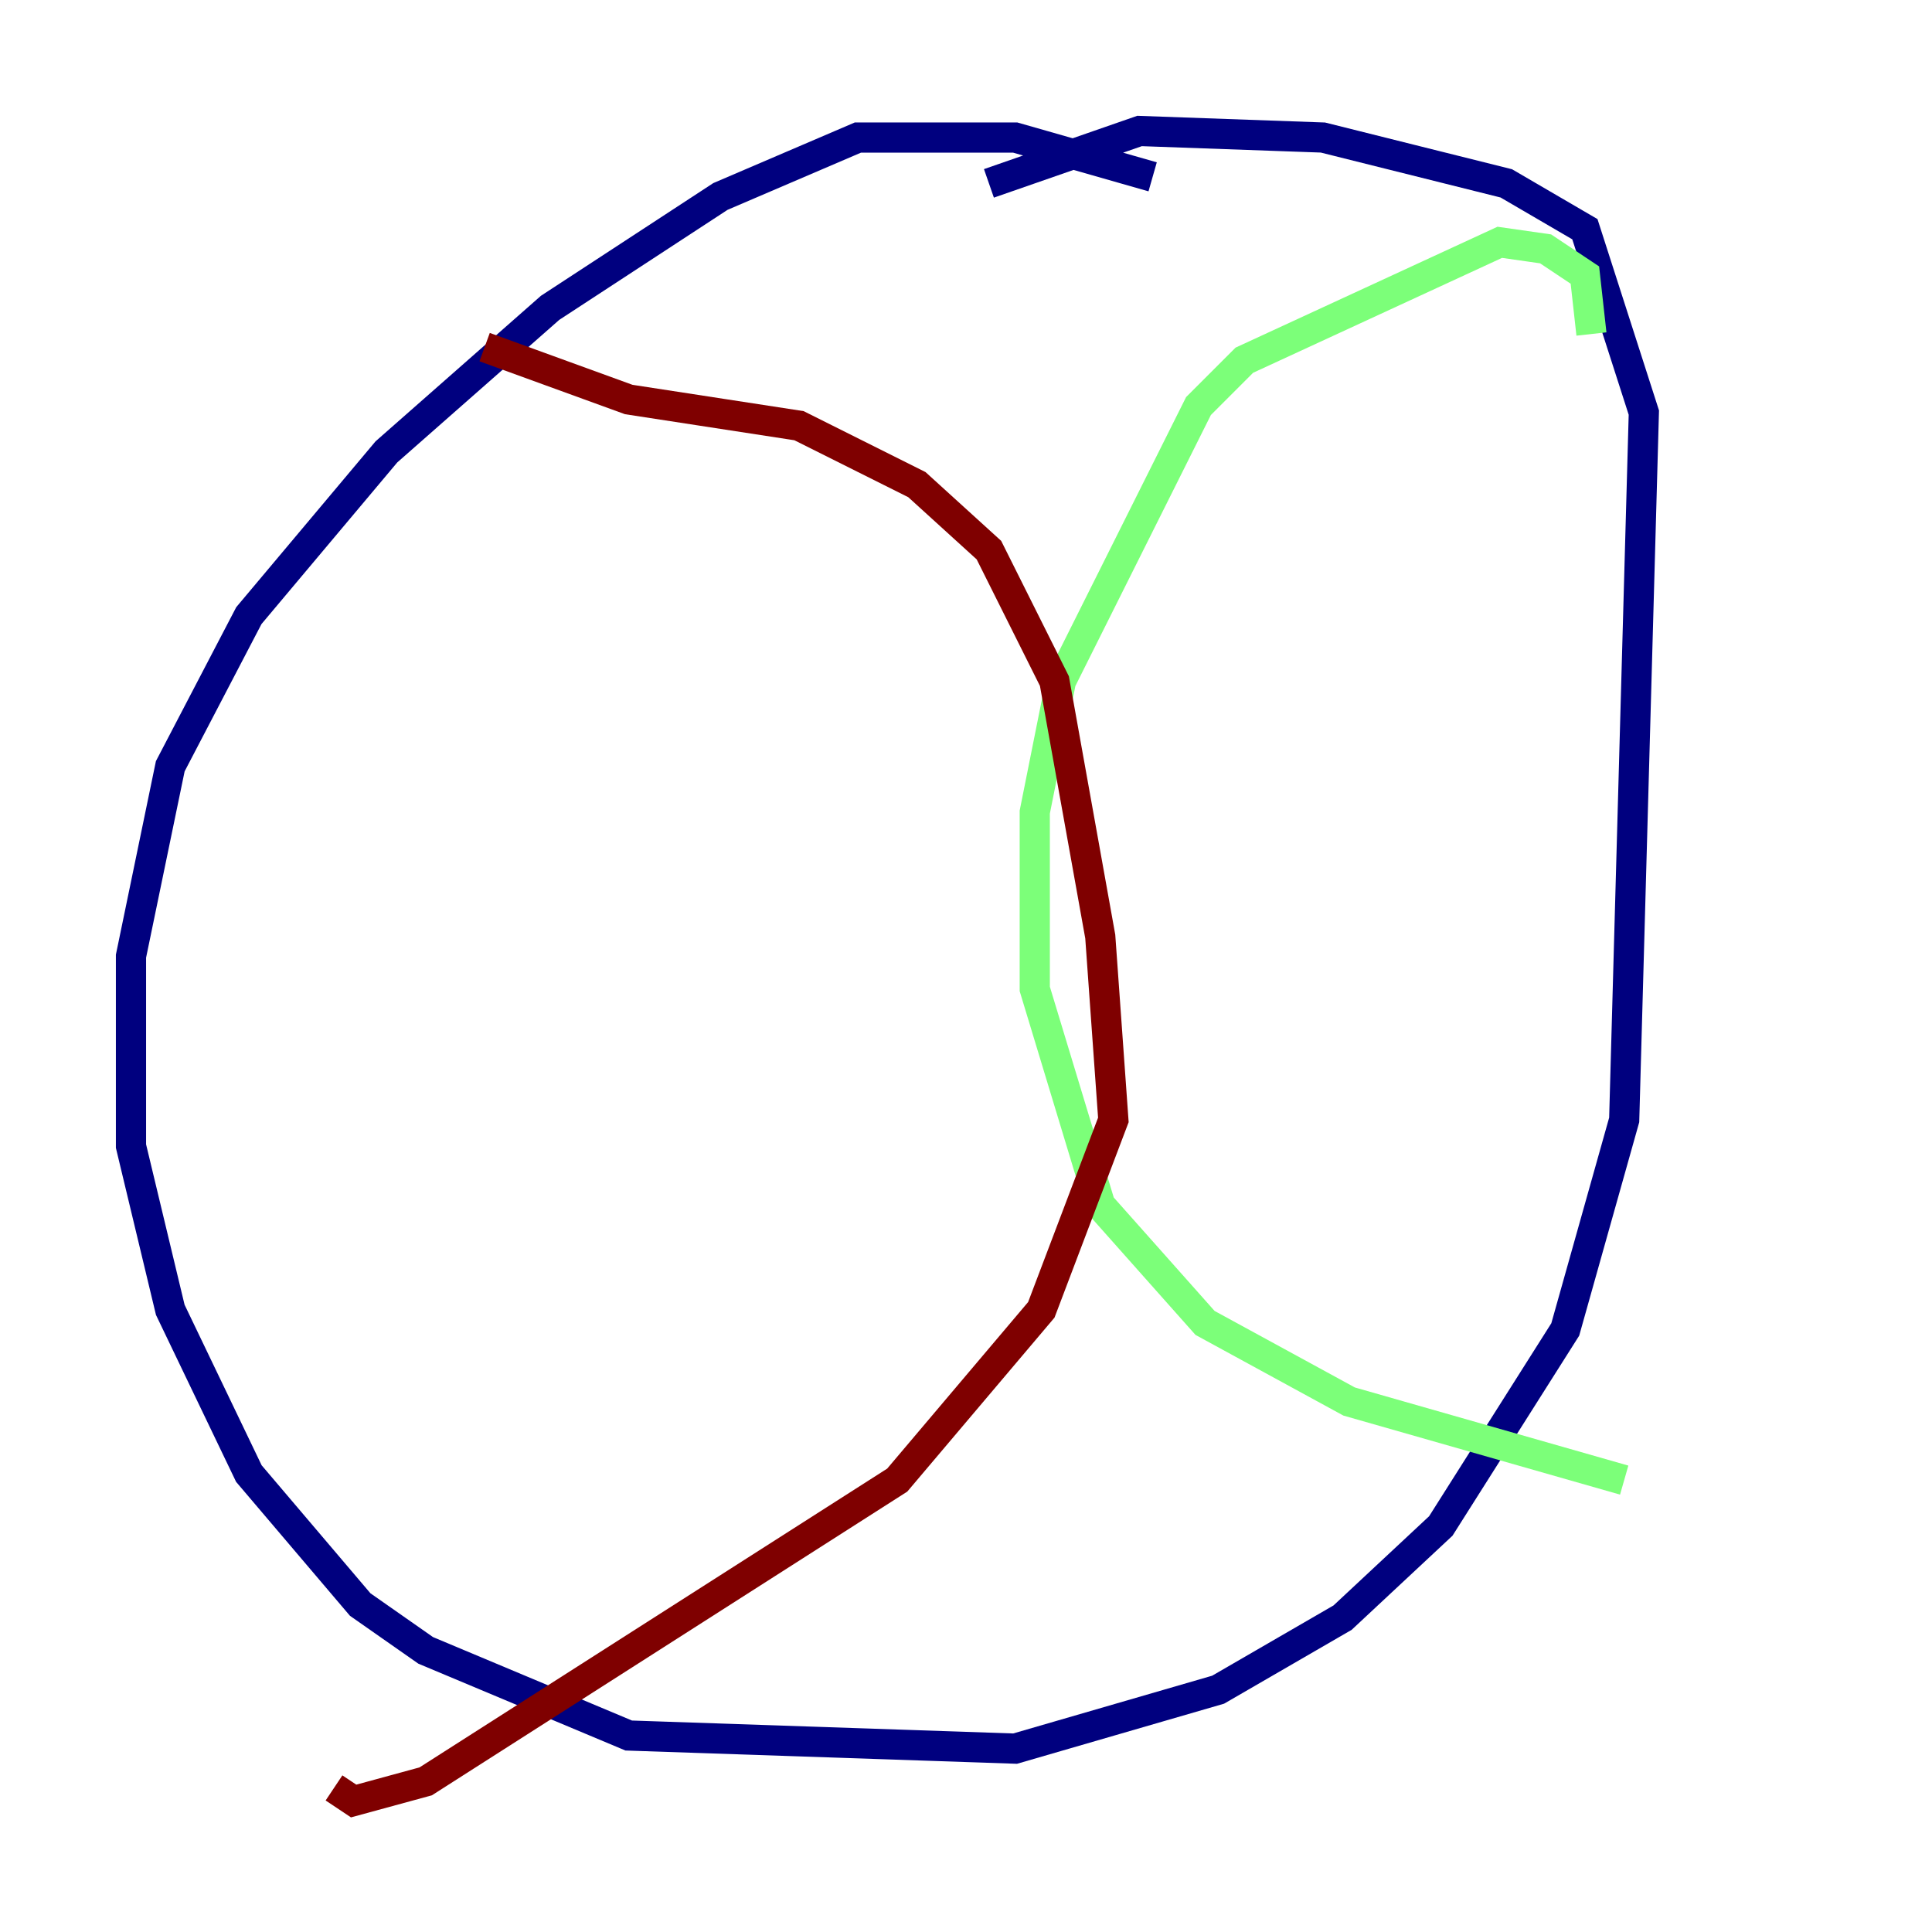 <?xml version="1.0" encoding="utf-8" ?>
<svg baseProfile="tiny" height="128" version="1.2" viewBox="0,0,128,128" width="128" xmlns="http://www.w3.org/2000/svg" xmlns:ev="http://www.w3.org/2001/xml-events" xmlns:xlink="http://www.w3.org/1999/xlink"><defs /><polyline fill="none" points="76.366,11.715 67.254,9.112 56.841,9.112 47.729,13.017 36.447,20.393 25.6,29.939 16.488,40.786 11.281,50.766 8.678,63.349 8.678,75.932 11.281,86.78 16.488,97.627 23.864,106.305 28.203,109.342 41.654,114.983 67.254,115.851 80.705,111.946 88.949,107.173 95.458,101.098 103.702,88.081 107.607,74.197 108.909,27.336 105.003,15.186 99.797,12.149 87.647,9.112 75.498,8.678 65.519,12.149" stroke="#00007f" stroke-width="2" /><polyline fill="none" points="105.437,22.129 105.003,18.224 102.4,16.488 99.363,16.054 82.441,23.864 79.403,26.902 70.291,45.125 68.556,53.803 68.556,65.519 72.895,79.837 79.837,87.647 89.383,92.854 107.607,98.061" stroke="#7cff79" stroke-width="2" /><polyline fill="none" points="32.108,22.997 41.654,26.468 52.936,28.203 60.746,32.108 65.519,36.447 69.858,45.125 72.895,62.047 73.763,74.197 68.99,86.78 59.444,98.061 28.203,118.02 23.43,119.322 22.129,118.454" stroke="#7f0000" stroke-width="2" /></svg>